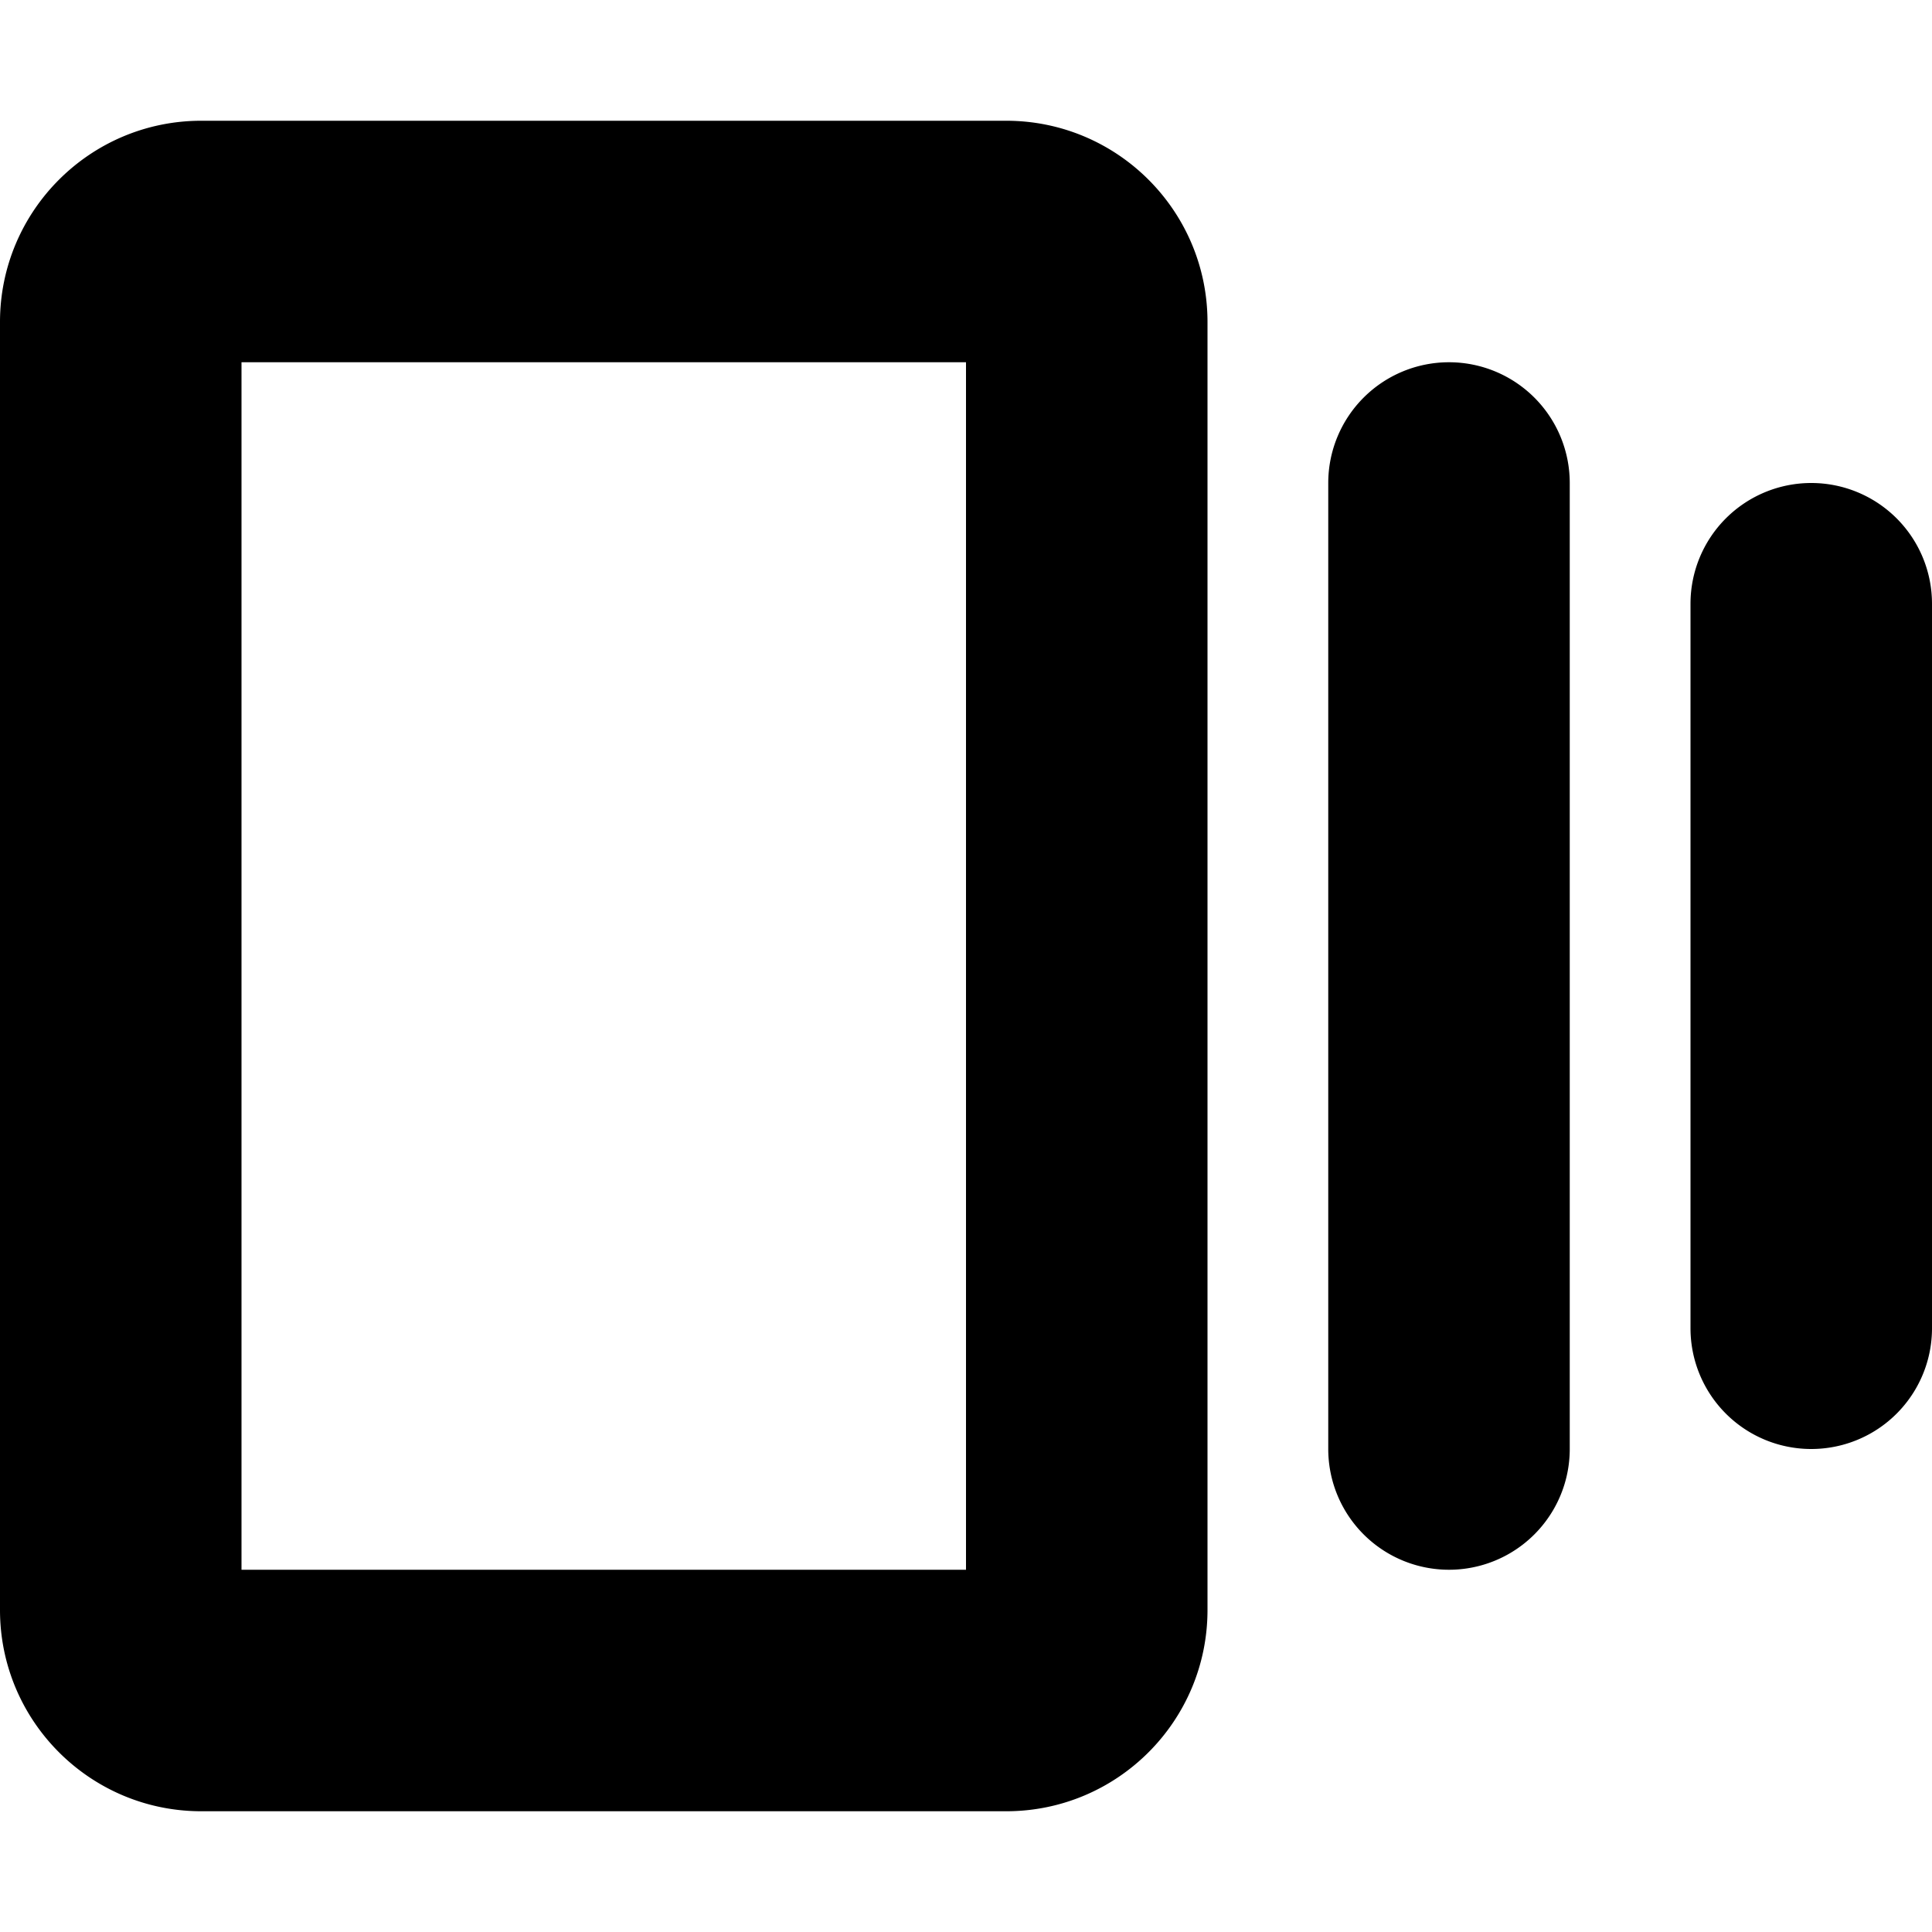 <svg xmlns="http://www.w3.org/2000/svg" viewBox="0 0 16 16">
  <path
    d="M8.333 1C9.253 1 10 1.746 10 2.667v10.666C10 14.253 9.254 15 8.333 15H1.667C.747 15 0 14.254 0 13.333V2.667C0 1.747.746 1 1.667 1h6.666ZM8 3H2v10h6V3Zm4 0a1 1 0 0 1 1 1v8a1 1 0 1 1-2 0V4a1 1 0 0 1 1-1Zm3 1a1 1 0 0 1 1 1v6a1 1 0 1 1-2 0V5a1 1 0 0 1 1-1Z"
  />
</svg>
